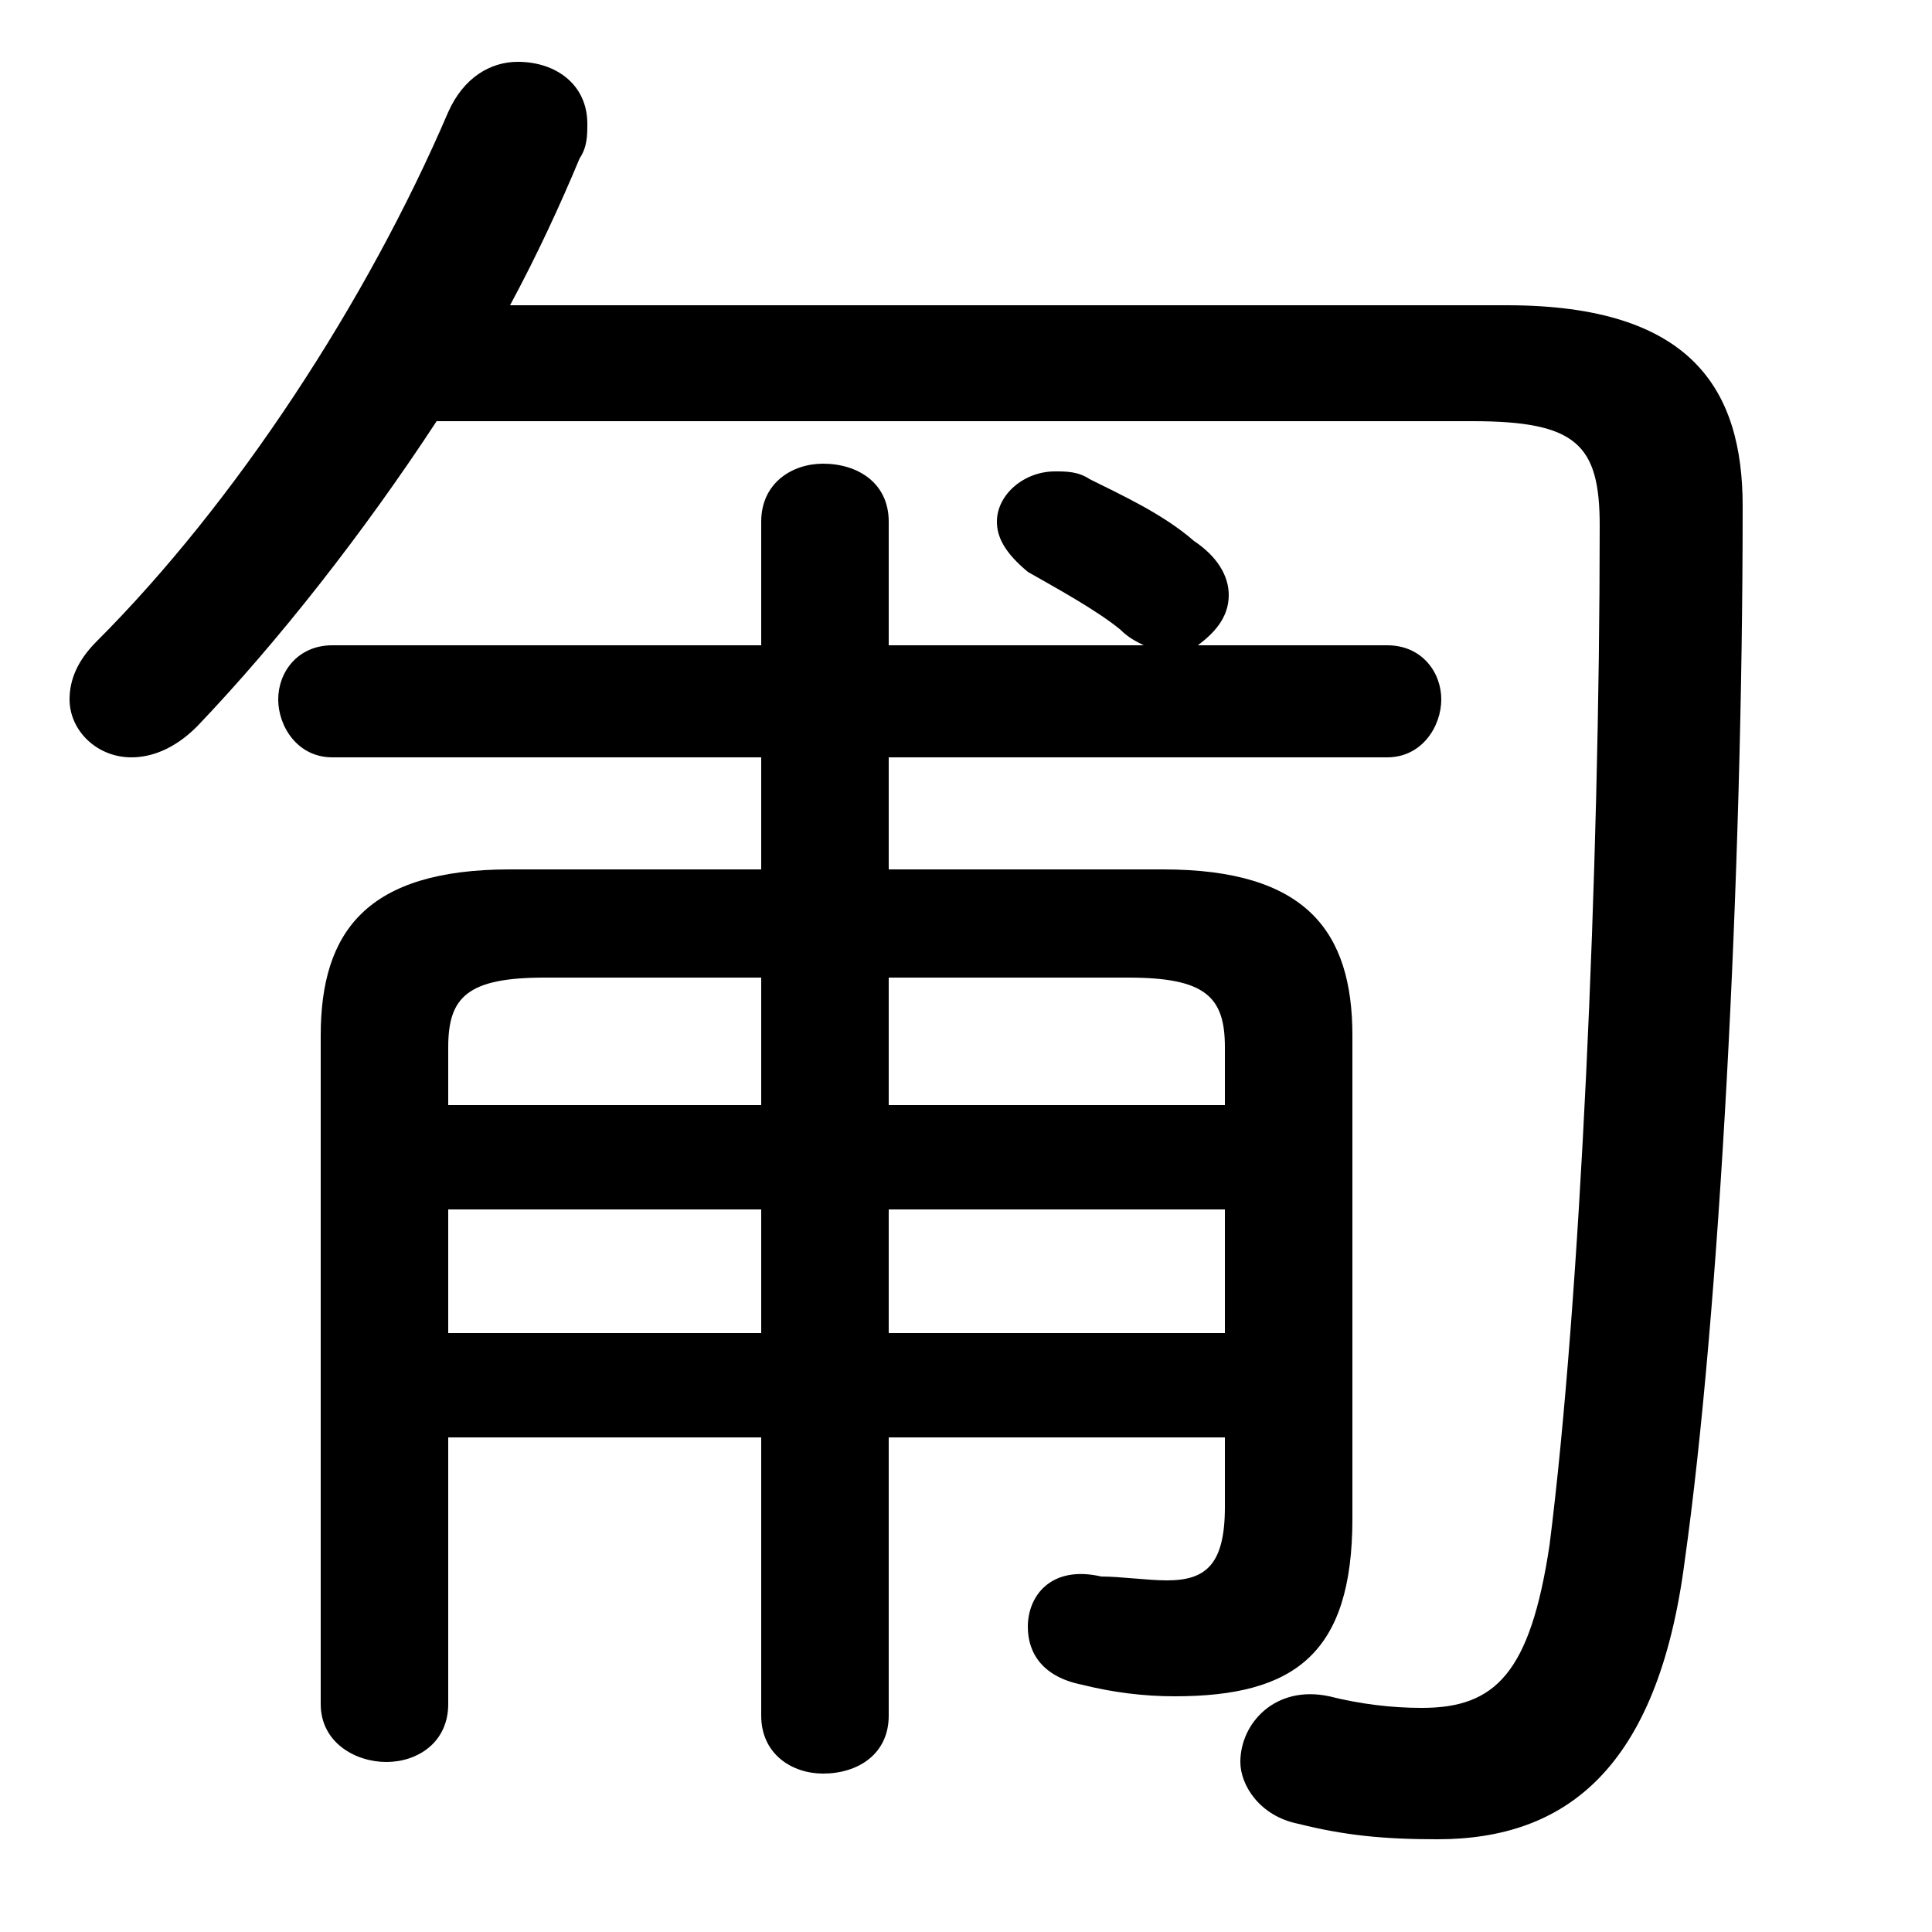 <svg xmlns="http://www.w3.org/2000/svg" viewBox="0 -44.0 50.0 50.0">
    <rect x="0" y="-44.0" width="50.0" height="50.0" fill="#808080" stroke="none"/>
    <g transform="scale(1, -1)">
        <!-- ボディの枠 -->
        <rect x="0" y="-6.0" width="50.0" height="50.0"
            stroke="white" fill="white"/>
        <!-- グリフ座標系の原点 -->
        <circle cx="0" cy="0" r="5" fill="white"/>
        <!-- グリフのアウトライン -->
        <g style="fill:black;stroke:#000000;stroke-width:0;stroke-linecap:round;stroke-linejoin:round;">
        <path d="M 11.6 6.8 L 19.7 6.8 L 19.7 -0.4 C 19.7 -1.4 20.5 -1.9 21.3 -1.9 C 22.2 -1.9 23.0 -1.4 23.0 -0.4 L 23.0 6.8 L 31.7 6.8 L 31.7 5.0 C 31.7 3.5 31.2 3.1 30.2 3.1 C 29.7 3.1 29.0 3.2 28.5 3.2 C 27.2 3.5 26.6 2.7 26.6 1.9 C 26.6 1.2 27.0 0.6 28.0 0.4 C 28.8 0.2 29.6 0.1 30.4 0.1 C 33.5 0.1 35.0 1.2 35.0 4.7 L 35.0 17.2 C 35.0 19.9 33.8 21.5 30.1 21.5 L 23.0 21.5 L 23.0 24.4 L 35.9 24.4 C 36.8 24.4 37.3 25.2 37.3 25.9 C 37.3 26.6 36.8 27.3 35.9 27.3 L 31.0 27.3 C 31.4 27.6 31.8 28.0 31.8 28.6 C 31.8 29.1 31.5 29.6 30.9 30.0 C 30.1 30.7 29.0 31.2 28.2 31.6 C 27.9 31.8 27.6 31.8 27.3 31.8 C 26.5 31.8 25.8 31.2 25.8 30.5 C 25.8 30.1 26.0 29.7 26.6 29.2 C 27.3 28.8 28.4 28.2 29.0 27.7 C 29.2 27.5 29.4 27.4 29.6 27.3 L 23.0 27.3 L 23.0 30.5 C 23.0 31.5 22.2 32.0 21.3 32.0 C 20.5 32.0 19.7 31.5 19.7 30.5 L 19.7 27.3 L 8.6 27.3 C 7.7 27.3 7.2 26.6 7.2 25.9 C 7.2 25.2 7.7 24.4 8.6 24.4 L 19.7 24.4 L 19.7 21.5 L 13.2 21.5 C 9.5 21.5 8.3 19.9 8.3 17.2 L 8.3 -0.1 C 8.3 -1.1 9.2 -1.6 10.0 -1.6 C 10.8 -1.6 11.6 -1.1 11.6 -0.1 Z M 11.6 9.5 L 11.6 12.7 L 19.7 12.7 L 19.7 9.5 Z M 11.6 15.4 L 11.6 16.9 C 11.6 18.2 12.1 18.7 14.1 18.7 L 19.7 18.7 L 19.7 15.4 Z M 23.0 9.5 L 23.0 12.7 L 31.7 12.7 L 31.7 9.5 Z M 23.0 15.4 L 23.0 18.7 L 29.2 18.7 C 31.2 18.7 31.7 18.2 31.7 16.9 L 31.7 15.4 Z M 38.1 33.1 C 40.8 33.1 41.4 32.5 41.4 30.4 C 41.4 21.5 40.9 10.3 40.1 4.0 C 39.6 0.7 38.7 -0.2 36.8 -0.2 C 36.0 -0.2 35.2 -0.1 34.4 0.1 C 33.0 0.4 32.1 -0.6 32.1 -1.6 C 32.1 -2.2 32.6 -3.0 33.6 -3.2 C 34.8 -3.5 35.8 -3.6 37.2 -3.6 C 40.5 -3.6 42.9 -1.8 43.6 3.6 C 44.5 10.0 45.1 21.3 45.1 30.9 C 45.1 33.9 43.8 36.1 39.0 36.1 L 13.2 36.1 C 13.9 37.4 14.5 38.7 15.0 39.9 C 15.2 40.2 15.2 40.5 15.2 40.8 C 15.2 41.8 14.4 42.4 13.4 42.4 C 12.7 42.4 12.0 42.0 11.6 41.1 C 9.5 36.2 6.1 31.0 2.5 27.4 C 2.0 26.9 1.8 26.4 1.8 25.9 C 1.8 25.1 2.5 24.4 3.4 24.4 C 3.9 24.4 4.5 24.6 5.1 25.2 C 7.2 27.4 9.4 30.2 11.3 33.1 Z"/>
    </g>
    </g>
</svg>

